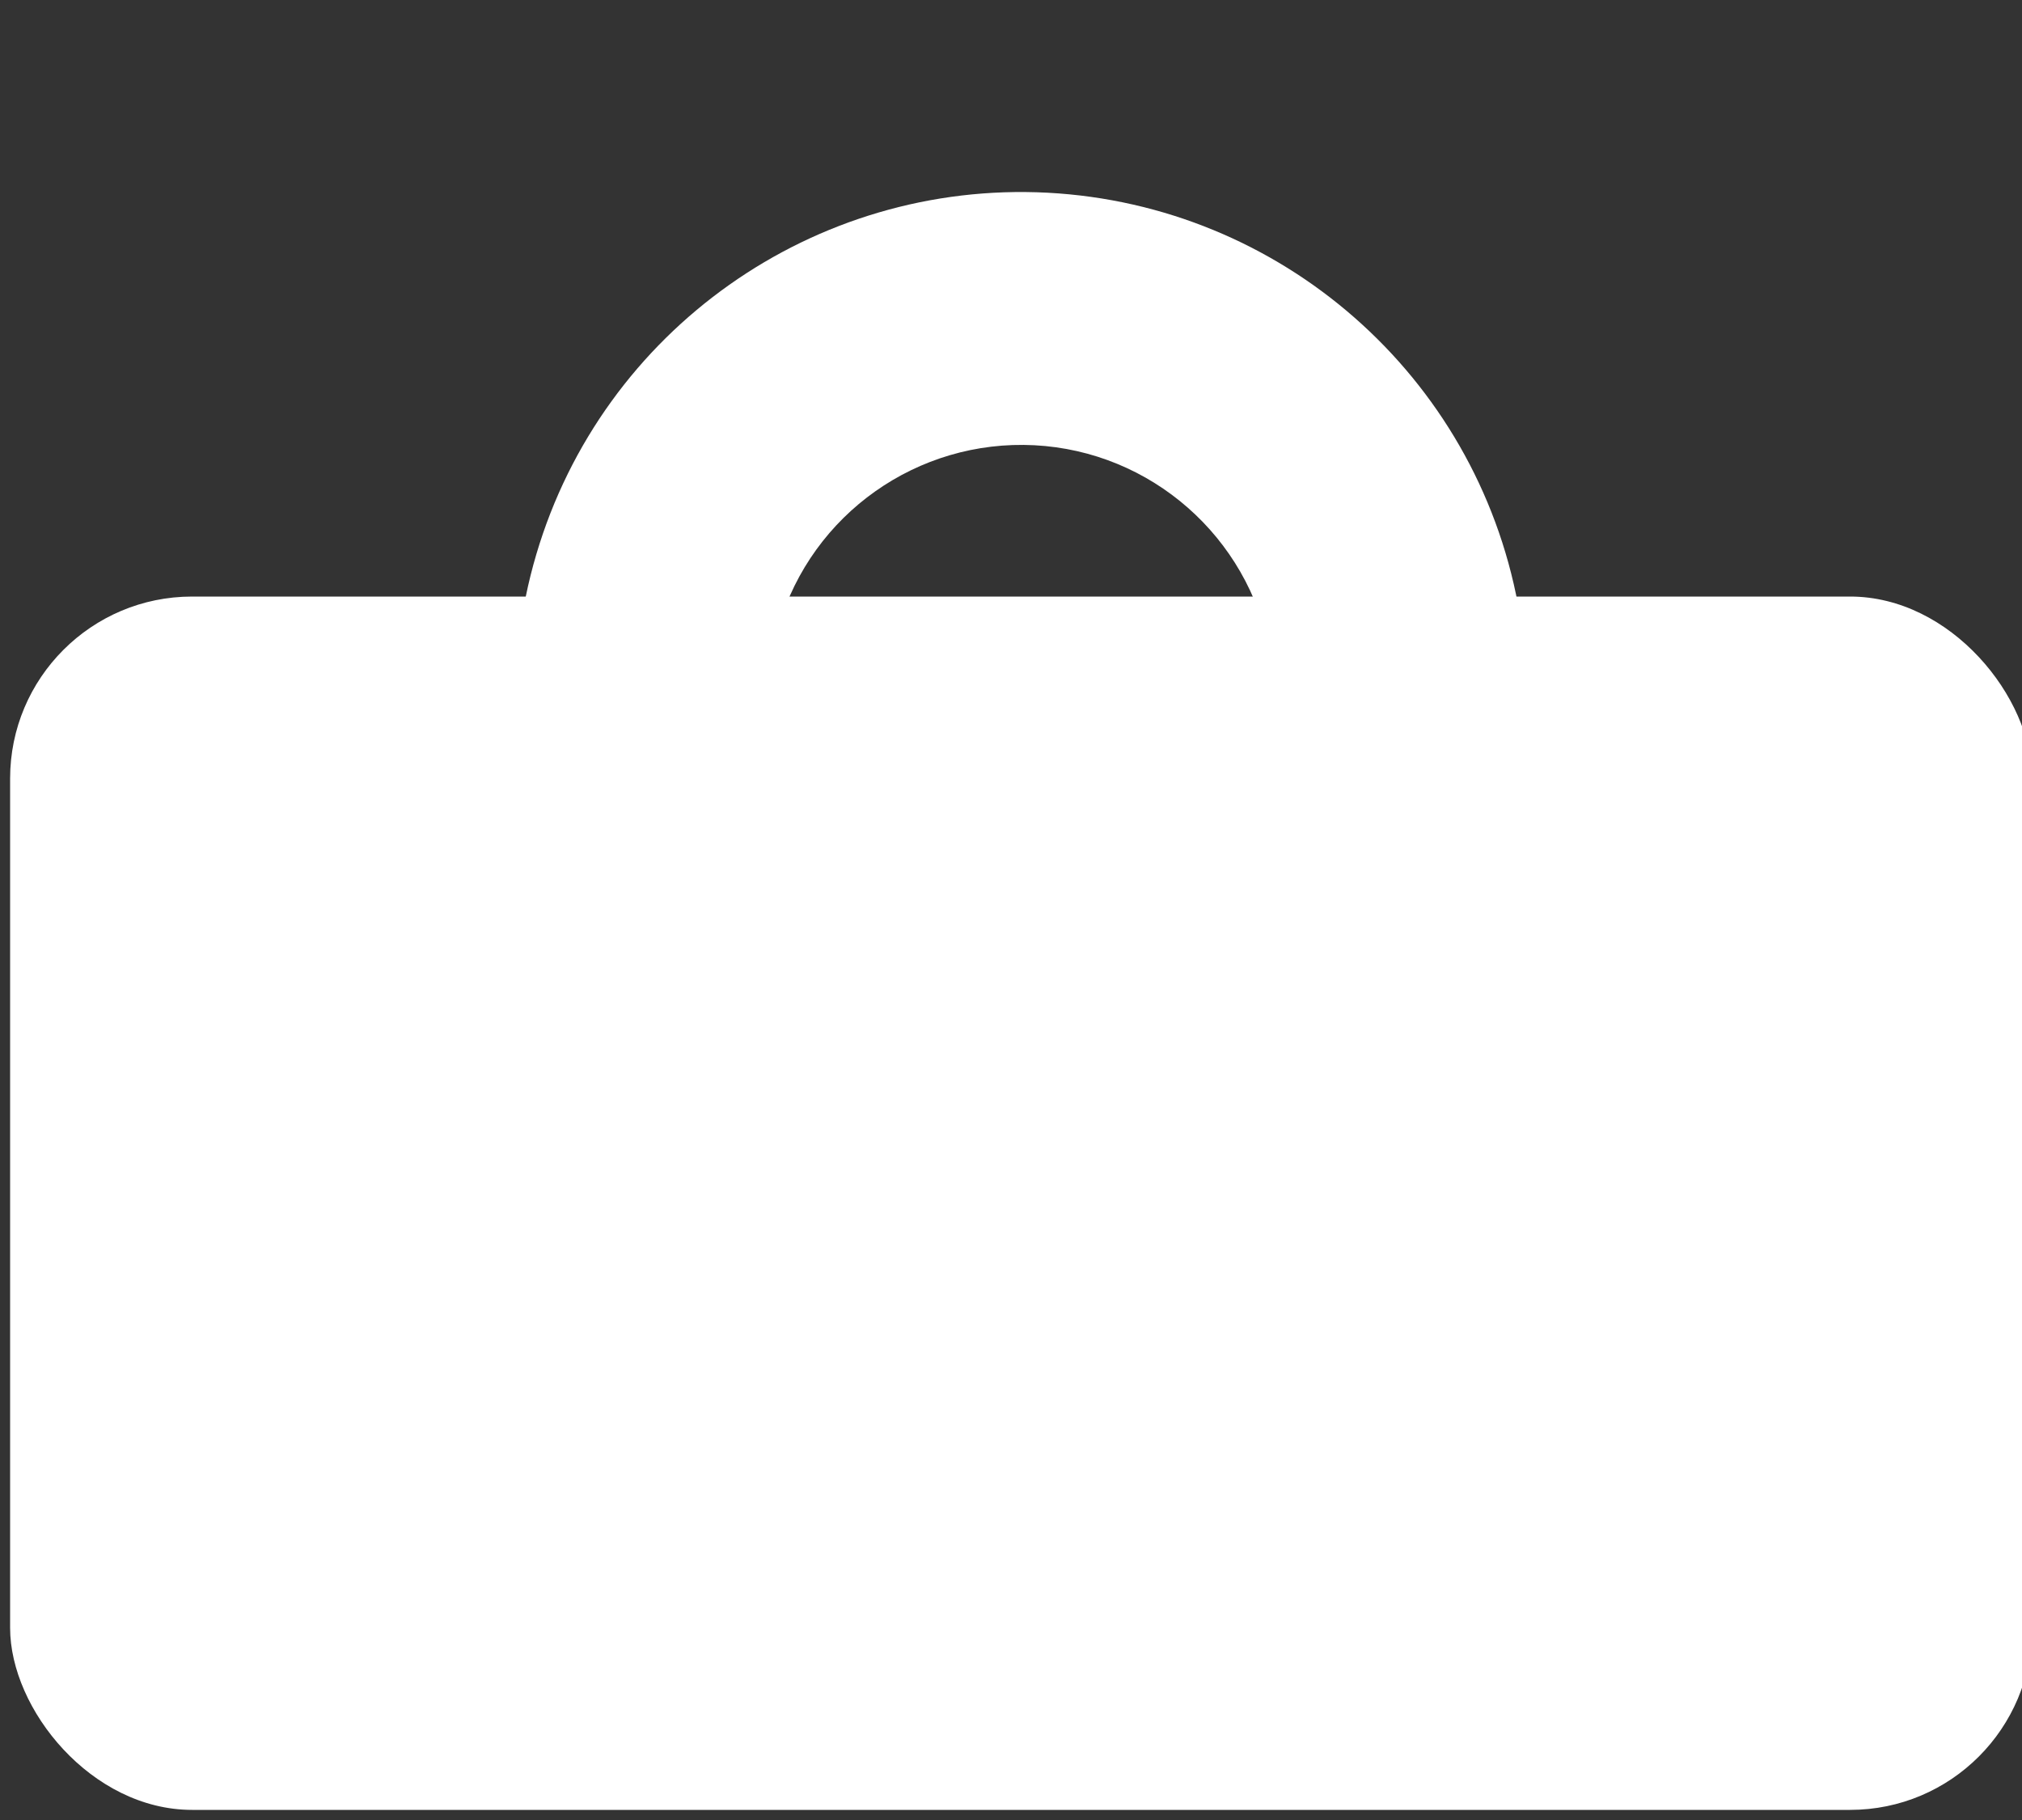 <?xml version="1.0" encoding="UTF-8"?>
<!DOCTYPE svg PUBLIC "-//W3C//DTD SVG 1.1//EN" "http://www.w3.org/Graphics/SVG/1.1/DTD/svg11.dtd">
<svg xmlns="http://www.w3.org/2000/svg" xmlns:xlink="http://www.w3.org/1999/xlink" version="1.1" width="100px" height="90px" viewBox="-0.5 -0.5 100 90" class="ge-export-svg-dark"><rect x="-0.5" y="-0.5" width="100" height="90" fill="#333333" stroke="none"/><defs><style type="text/css">svg.ge-export-svg-dark:not(mjx-container &gt; svg) { filter: invert(100%) hue-rotate(180deg); }&#xa;svg.ge-export-svg-dark foreignObject img,&#xa;svg.ge-export-svg-dark image:not(svg.ge-export-svg-dark switch image),&#xa;svg.ge-export-svg-dark svg:not(mjx-container &gt; svg)&#xa;{ filter: invert(100%) hue-rotate(180deg) }</style></defs><g><g data-cell-id="0"><g data-cell-id="1"><g data-cell-id="SMxOwZAq8BaQxHtkUUqD-5"><g><path d="M 75 34 C 75 45.56 67.08 55.61 55.84 58.31 C 44.6 61.01 32.97 55.65 27.72 45.35 C 22.48 35.05 24.97 22.5 33.76 14.99 C 42.55 7.48 55.34 6.98 64.69 13.77 L 57.35 23.89 C 52.67 20.49 46.28 20.74 41.88 24.49 C 37.49 28.25 36.24 34.53 38.86 39.67 C 41.49 44.82 47.3 47.5 52.92 46.15 C 58.54 44.81 62.5 39.78 62.5 34 Z" fill="#ffffff" stroke="none" transform="rotate(120,50,34)" pointer-events="all"/></g></g><g data-cell-id="SMxOwZAq8BaQxHtkUUqD-4"><g><rect x="0" y="29" width="100" height="60" rx="9" ry="9" fill="#ffffff" stroke="none" pointer-events="all"/></g></g></g></g></g></svg>